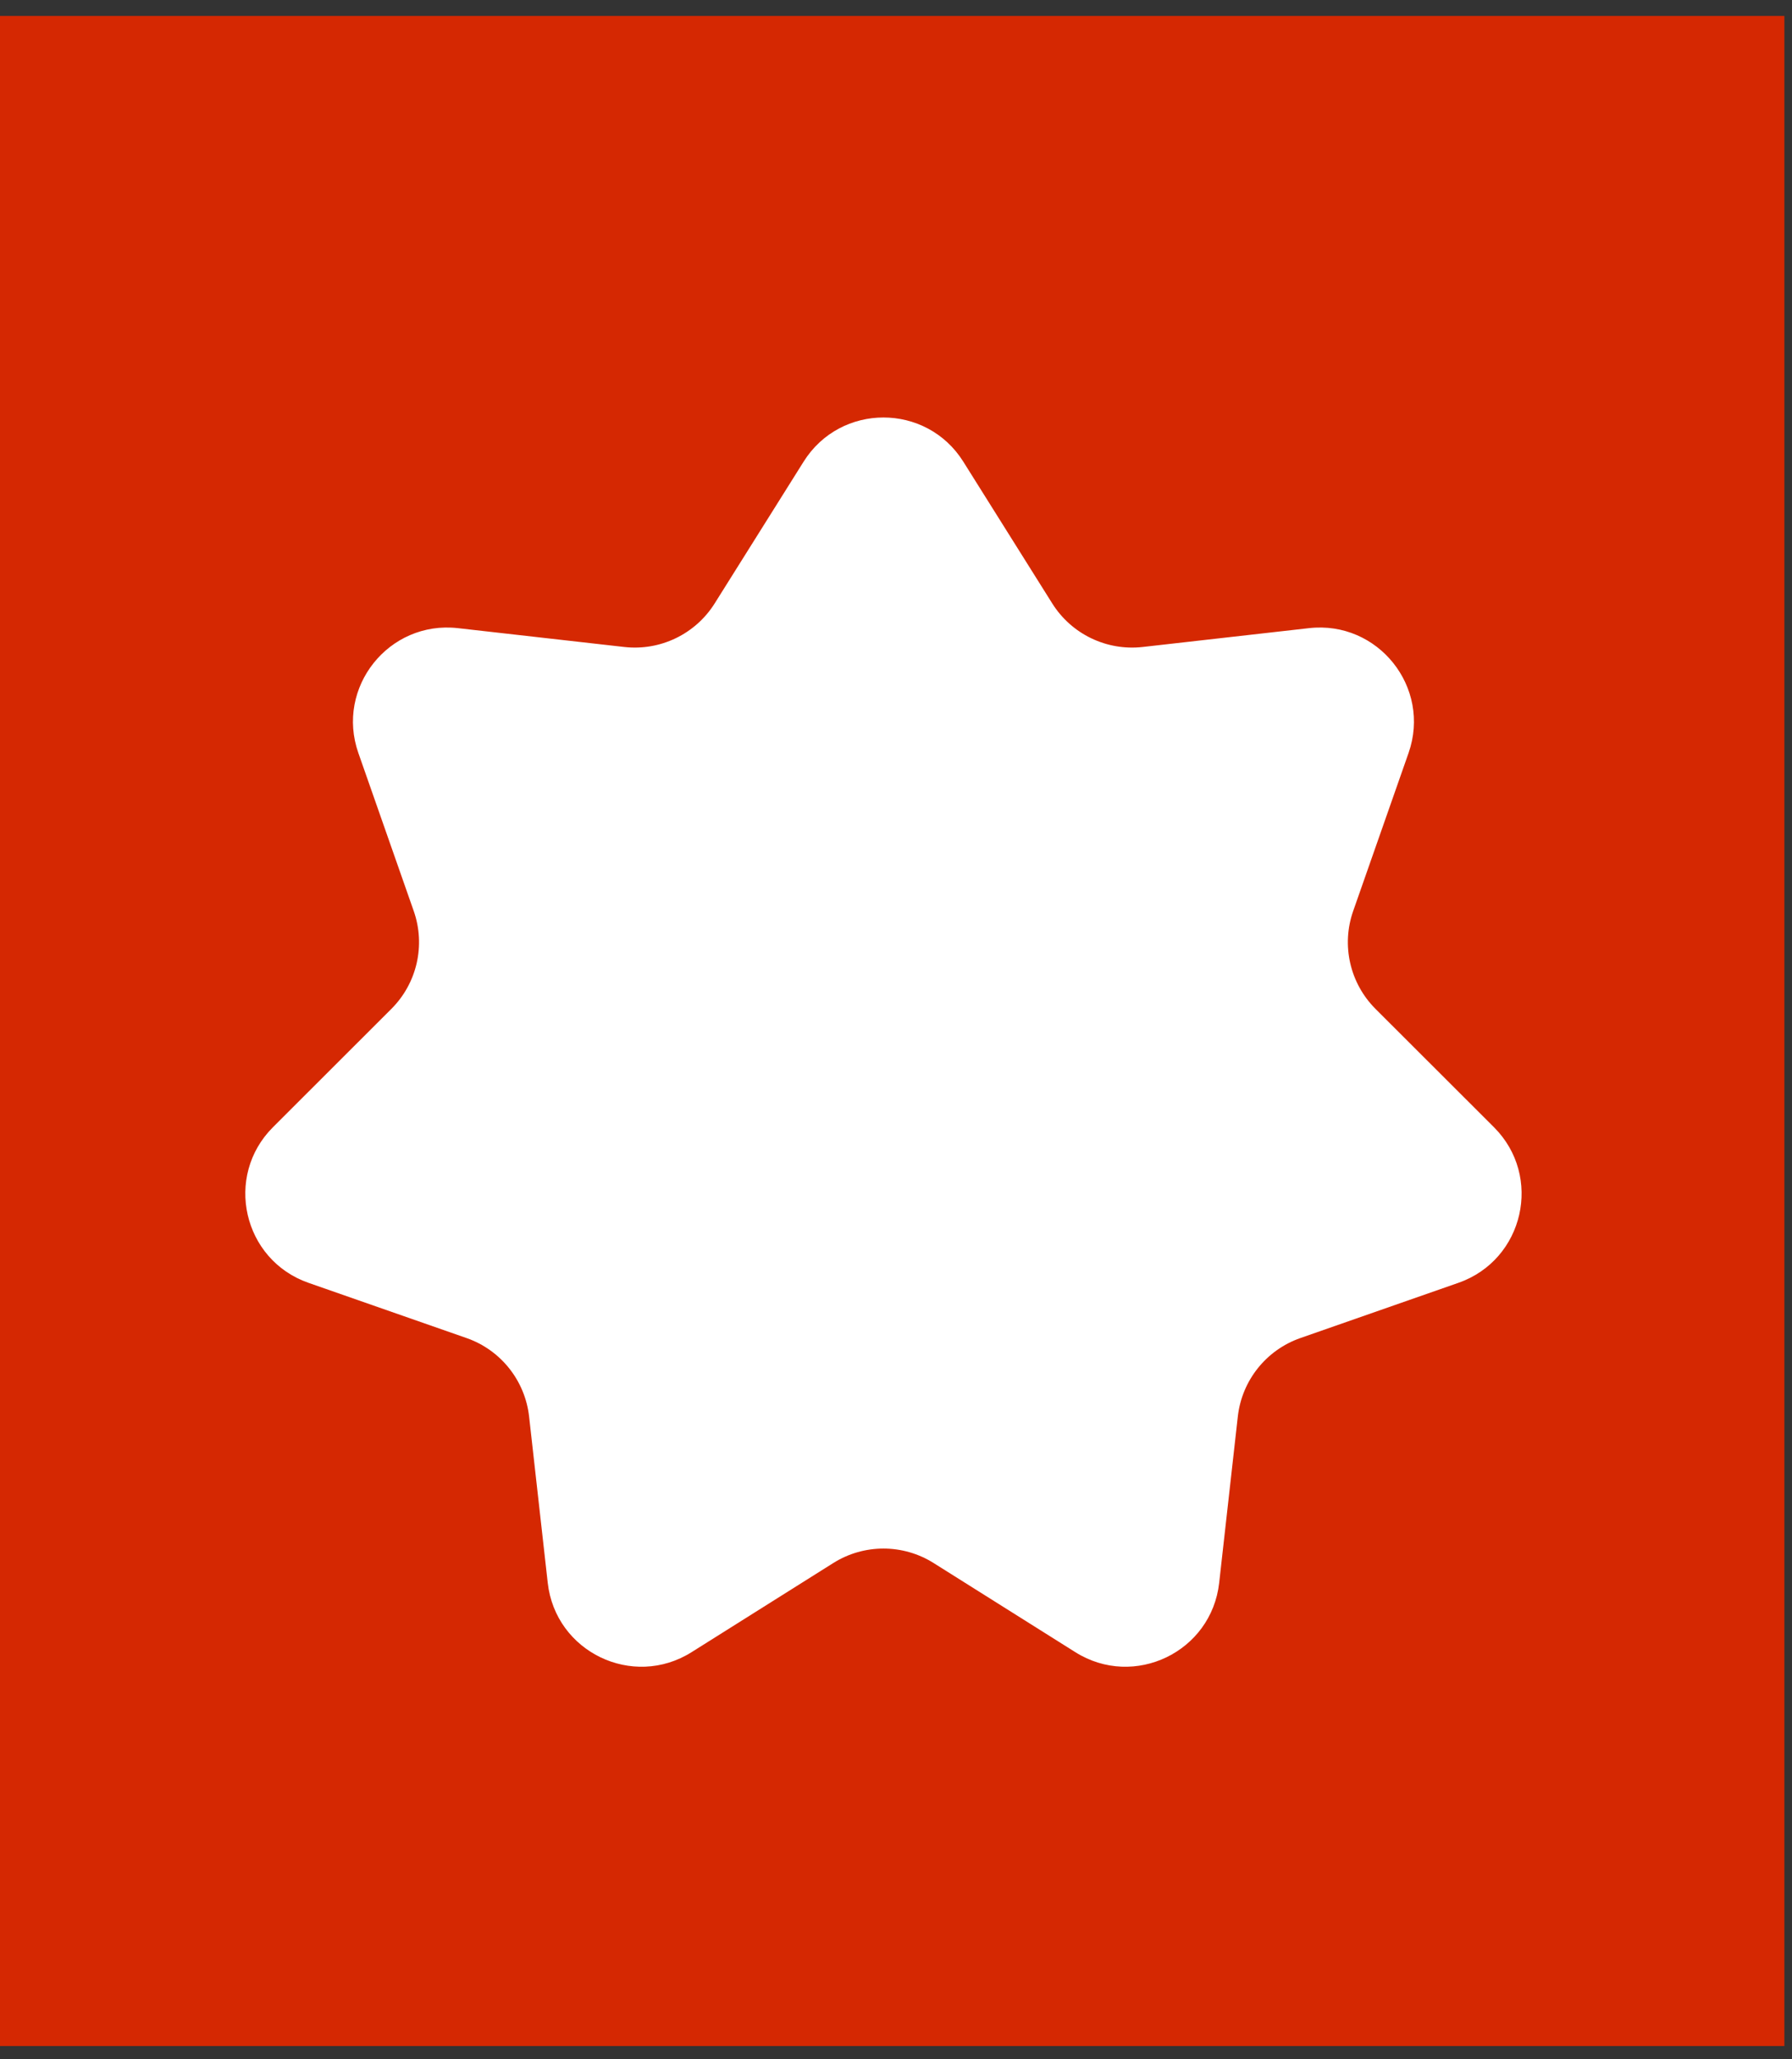 <svg width="47" height="54" viewBox="0 0 47 54" fill="none" xmlns="http://www.w3.org/2000/svg">
<rect x="0" y="0" width="47" height="54" fill="#333333" stroke="none"/>
<rect y="0.418" width="46.8" height="53.235" fill="#D52802"/>
<path d="M21.077 12.106C22.046 10.562 24.296 10.562 25.265 12.106L27.598 15.824C28.103 16.629 29.026 17.073 29.97 16.966L34.332 16.472C36.143 16.267 37.546 18.026 36.943 19.746L35.491 23.889C35.176 24.786 35.404 25.784 36.076 26.456L39.182 29.558C40.472 30.846 39.971 33.039 38.25 33.64L34.106 35.088C33.209 35.401 32.571 36.202 32.465 37.146L31.976 41.508C31.773 43.32 29.746 44.296 28.203 43.325L24.487 40.988C23.683 40.482 22.659 40.482 21.855 40.988L18.139 43.325C16.596 44.296 14.569 43.32 14.366 41.508L13.877 37.146C13.771 36.202 13.133 35.401 12.236 35.088L8.091 33.64C6.371 33.039 5.87 30.846 7.16 29.558L10.265 26.456C10.938 25.784 11.166 24.786 10.851 23.889L9.399 19.746C8.796 18.026 10.199 16.267 12.01 16.472L16.372 16.966C17.316 17.073 18.238 16.629 18.744 15.824L21.077 12.106Z" fill="white"/>
</svg>
